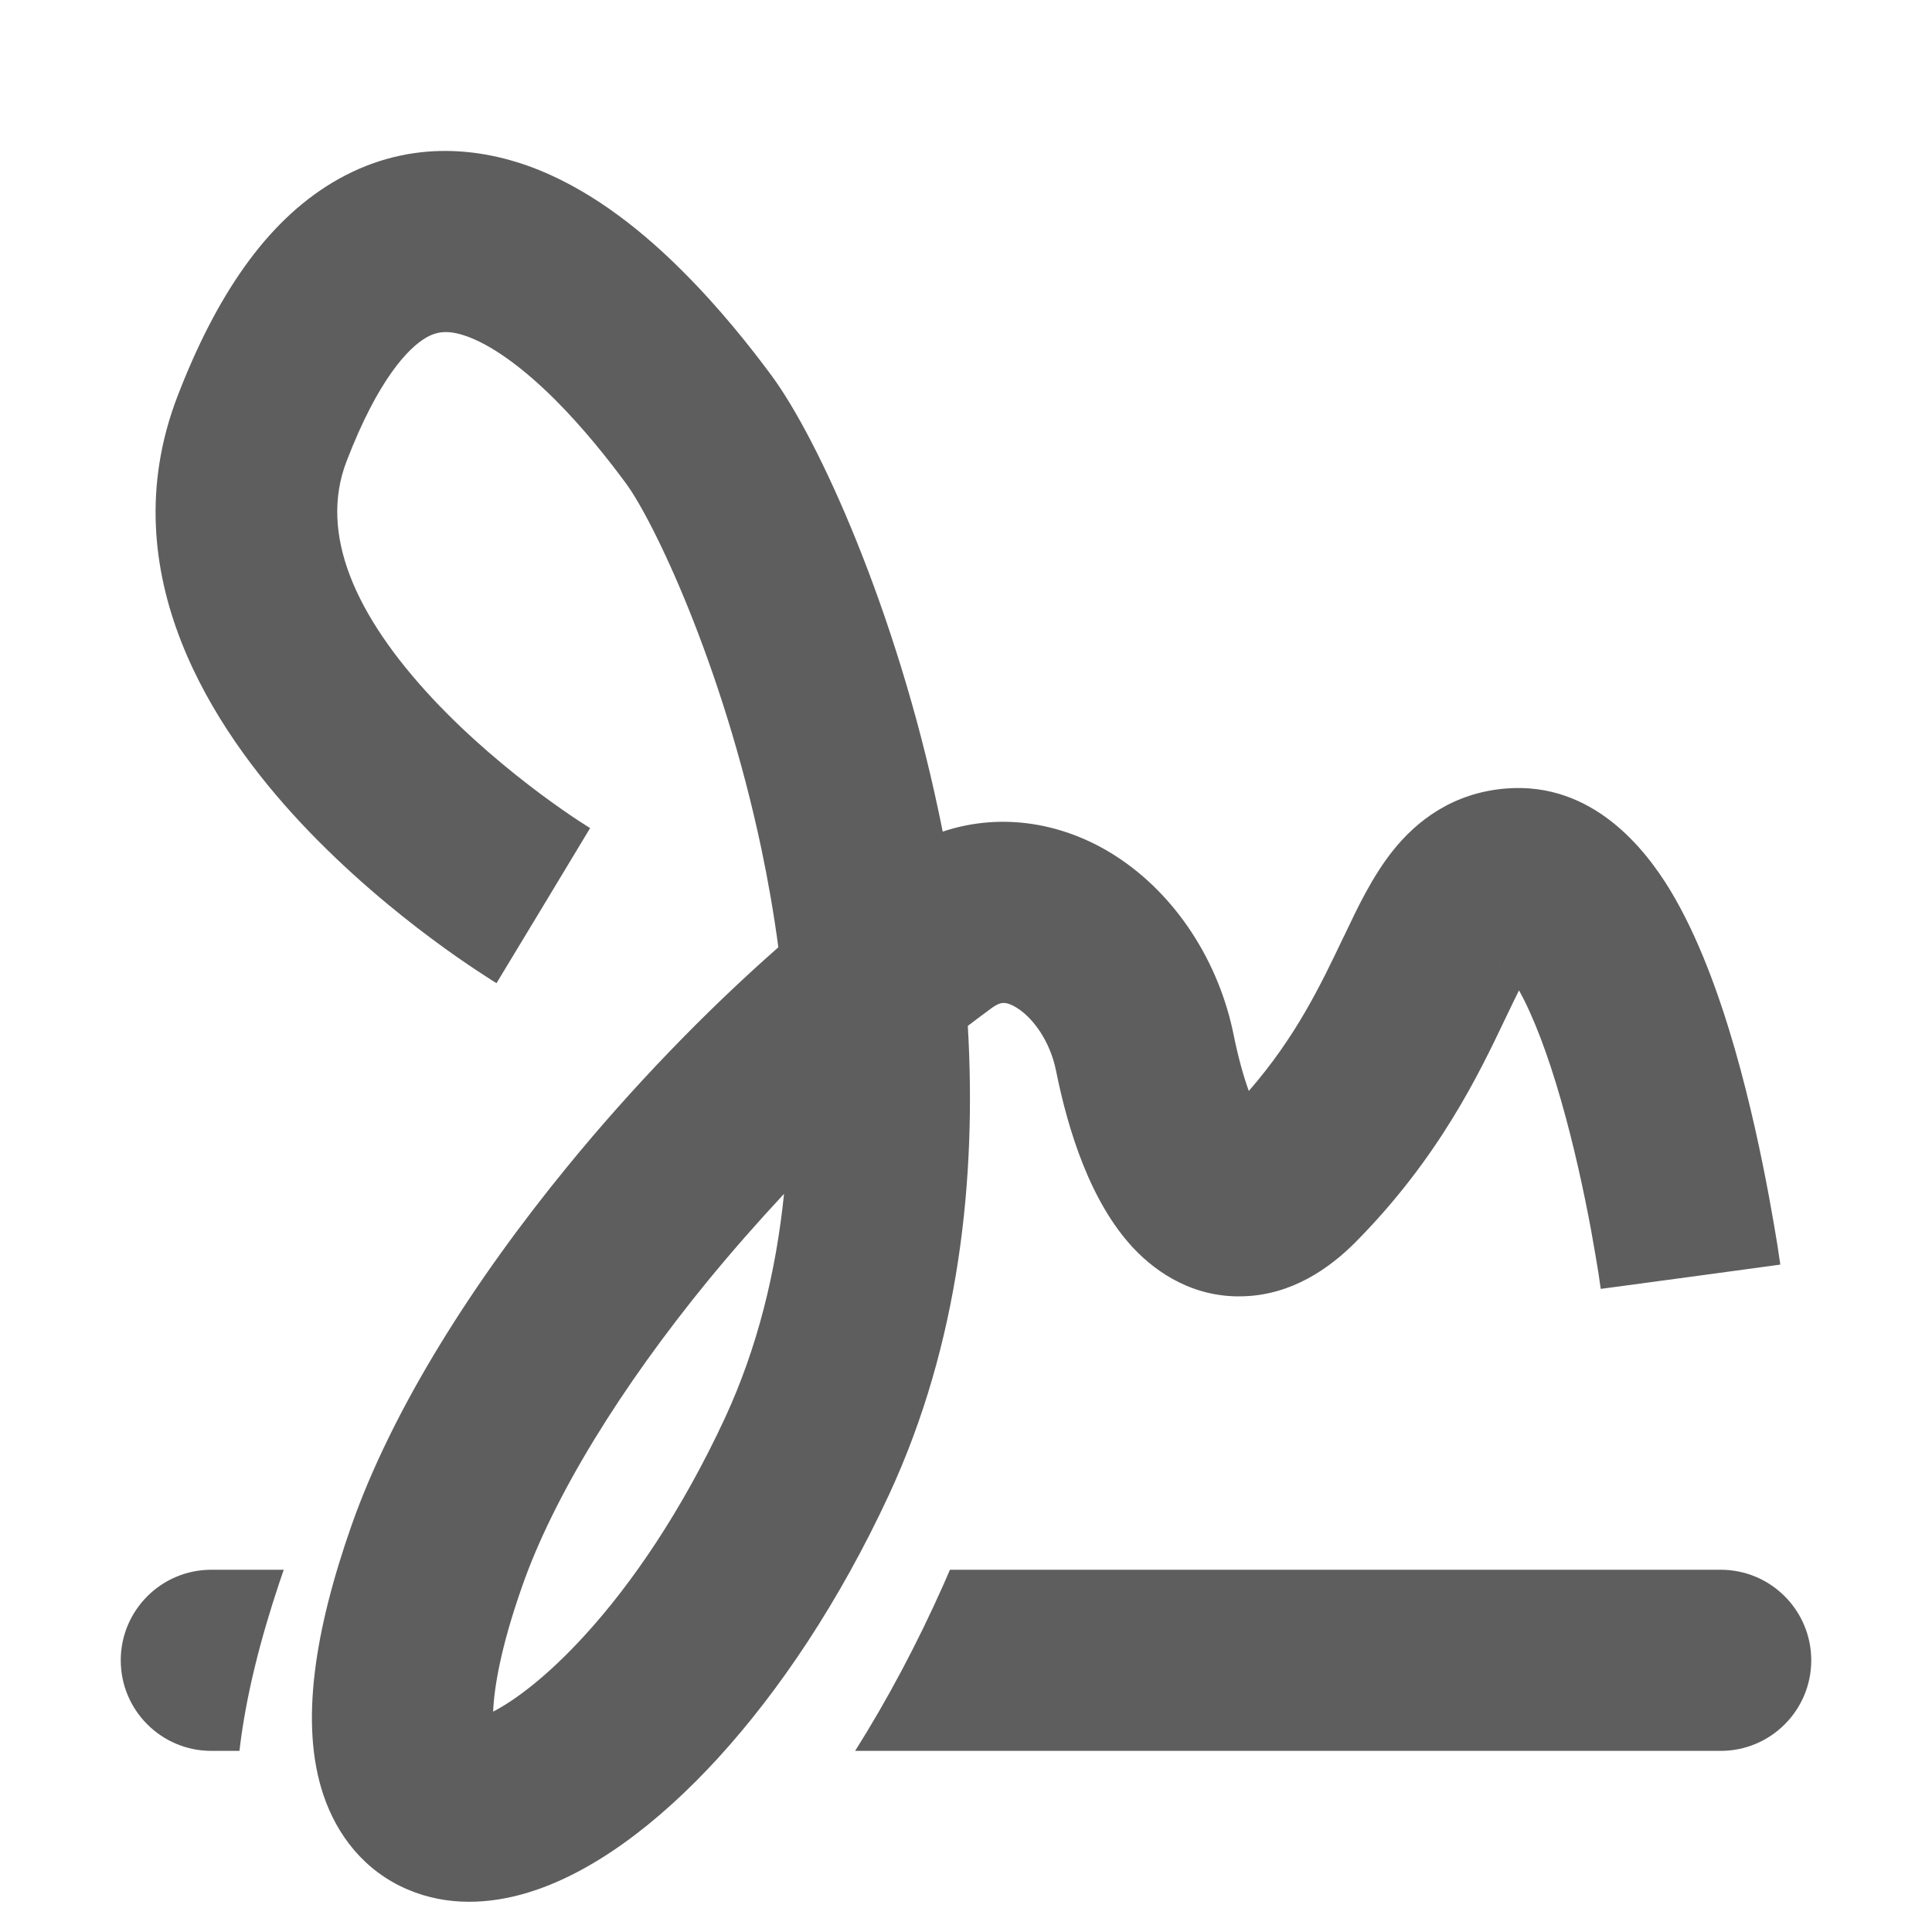 <svg aria-hidden="true" class="sc-jIBlqr VmYLH" fill="#5e5e5f" focusable="false" height="16" role="img" style="--icon-color: #5e5e5f;" viewbox="0 0 16 16" width="16">
<path d="M2.35 13H1.75C1.336 13 1 13.336 1 13.75C1 14.164 1.336 14.5 1.75 14.5H1.983C2.035 14.048 2.157 13.574 2.315 13.102C2.327 13.068 2.338 13.034 2.35 13Z"></path>
<path d="M7.082 14.5H14.25C14.664 14.5 15 14.164 15 13.75C15 13.336 14.664 13 14.25 13H7.867C7.851 13.038 7.834 13.075 7.818 13.113C7.594 13.618 7.345 14.082 7.082 14.5Z"></path>
<path clip-rule="evenodd" d="M3.524 2.799C3.386 2.881 3.134 3.132 2.869 3.823C2.641 4.419 2.938 5.096 3.586 5.789C3.887 6.11 4.215 6.38 4.472 6.572C4.6 6.667 4.707 6.741 4.781 6.79C4.818 6.814 4.847 6.832 4.865 6.844L4.884 6.856L4.887 6.858C4.887 6.858 4.887 6.858 4.5 7.5C4.112 8.142 4.112 8.142 4.112 8.142L4.11 8.141L4.107 8.139L4.097 8.133L4.065 8.113C4.038 8.096 4 8.071 3.953 8.04C3.859 7.978 3.729 7.889 3.576 7.775C3.273 7.55 2.871 7.22 2.49 6.813C1.776 6.05 0.907 4.753 1.468 3.287C1.786 2.458 2.199 1.844 2.753 1.512C3.349 1.155 3.964 1.206 4.466 1.409C4.941 1.602 5.349 1.941 5.655 2.248C5.97 2.562 6.225 2.888 6.388 3.108C6.781 3.639 7.421 5.051 7.773 6.722C7.785 6.777 7.796 6.832 7.807 6.887C8.311 6.719 8.826 6.824 9.235 7.086C9.741 7.41 10.096 7.968 10.217 8.573C10.253 8.751 10.296 8.907 10.342 9.035C10.733 8.586 10.939 8.154 11.126 7.761L11.131 7.752C11.135 7.744 11.139 7.736 11.143 7.727C11.239 7.524 11.365 7.259 11.532 7.049C11.736 6.791 12.039 6.565 12.472 6.53C13.191 6.472 13.627 7.035 13.83 7.369C14.067 7.76 14.241 8.25 14.367 8.687C14.496 9.136 14.589 9.581 14.65 9.91C14.681 10.076 14.704 10.215 14.72 10.313C14.727 10.362 14.733 10.401 14.737 10.428L14.742 10.46L14.743 10.469L14.743 10.473C14.743 10.473 14.743 10.473 14 10.574C13.257 10.674 13.257 10.674 13.257 10.674L13.256 10.668L13.252 10.643C13.252 10.643 13.244 10.588 13.238 10.545C13.224 10.458 13.203 10.334 13.176 10.184C13.12 9.882 13.036 9.488 12.925 9.103C12.82 8.738 12.702 8.422 12.58 8.202C12.553 8.255 12.522 8.319 12.485 8.397C12.48 8.408 12.475 8.419 12.469 8.43C12.248 8.894 11.919 9.586 11.226 10.287C11.005 10.509 10.698 10.72 10.307 10.735C9.897 10.752 9.586 10.548 9.387 10.337C9.031 9.957 8.846 9.366 8.746 8.869C8.696 8.619 8.553 8.43 8.425 8.349C8.367 8.311 8.329 8.306 8.312 8.306C8.301 8.306 8.272 8.306 8.217 8.345C8.15 8.394 8.083 8.444 8.015 8.496C8.089 9.764 7.943 11.124 7.364 12.375C6.951 13.265 6.454 14.004 5.947 14.559C5.456 15.096 4.898 15.522 4.347 15.681C4.064 15.763 3.716 15.793 3.376 15.648C3.015 15.494 2.789 15.195 2.678 14.864C2.48 14.275 2.609 13.496 2.909 12.639C3.249 11.668 3.92 10.612 4.701 9.658C5.232 9.009 5.832 8.385 6.446 7.845C6.409 7.57 6.362 7.298 6.306 7.032C5.979 5.484 5.404 4.299 5.183 4.002C5.04 3.808 4.835 3.548 4.596 3.309C4.349 3.063 4.108 2.883 3.902 2.799C3.721 2.726 3.62 2.742 3.524 2.799ZM6.493 9.887C6.276 10.12 6.064 10.361 5.862 10.607C5.14 11.49 4.585 12.392 4.325 13.135C4.145 13.646 4.092 13.979 4.084 14.175C4.268 14.079 4.532 13.883 4.84 13.546C5.234 13.116 5.648 12.509 6.003 11.745C6.273 11.162 6.427 10.532 6.493 9.887ZM3.885 14.25L3.887 14.25L3.885 14.25ZM12.427 7.988C12.427 7.988 12.431 7.99 12.438 7.997C12.43 7.992 12.427 7.988 12.427 7.988Z" fill-rule="evenodd"></path>
</svg>